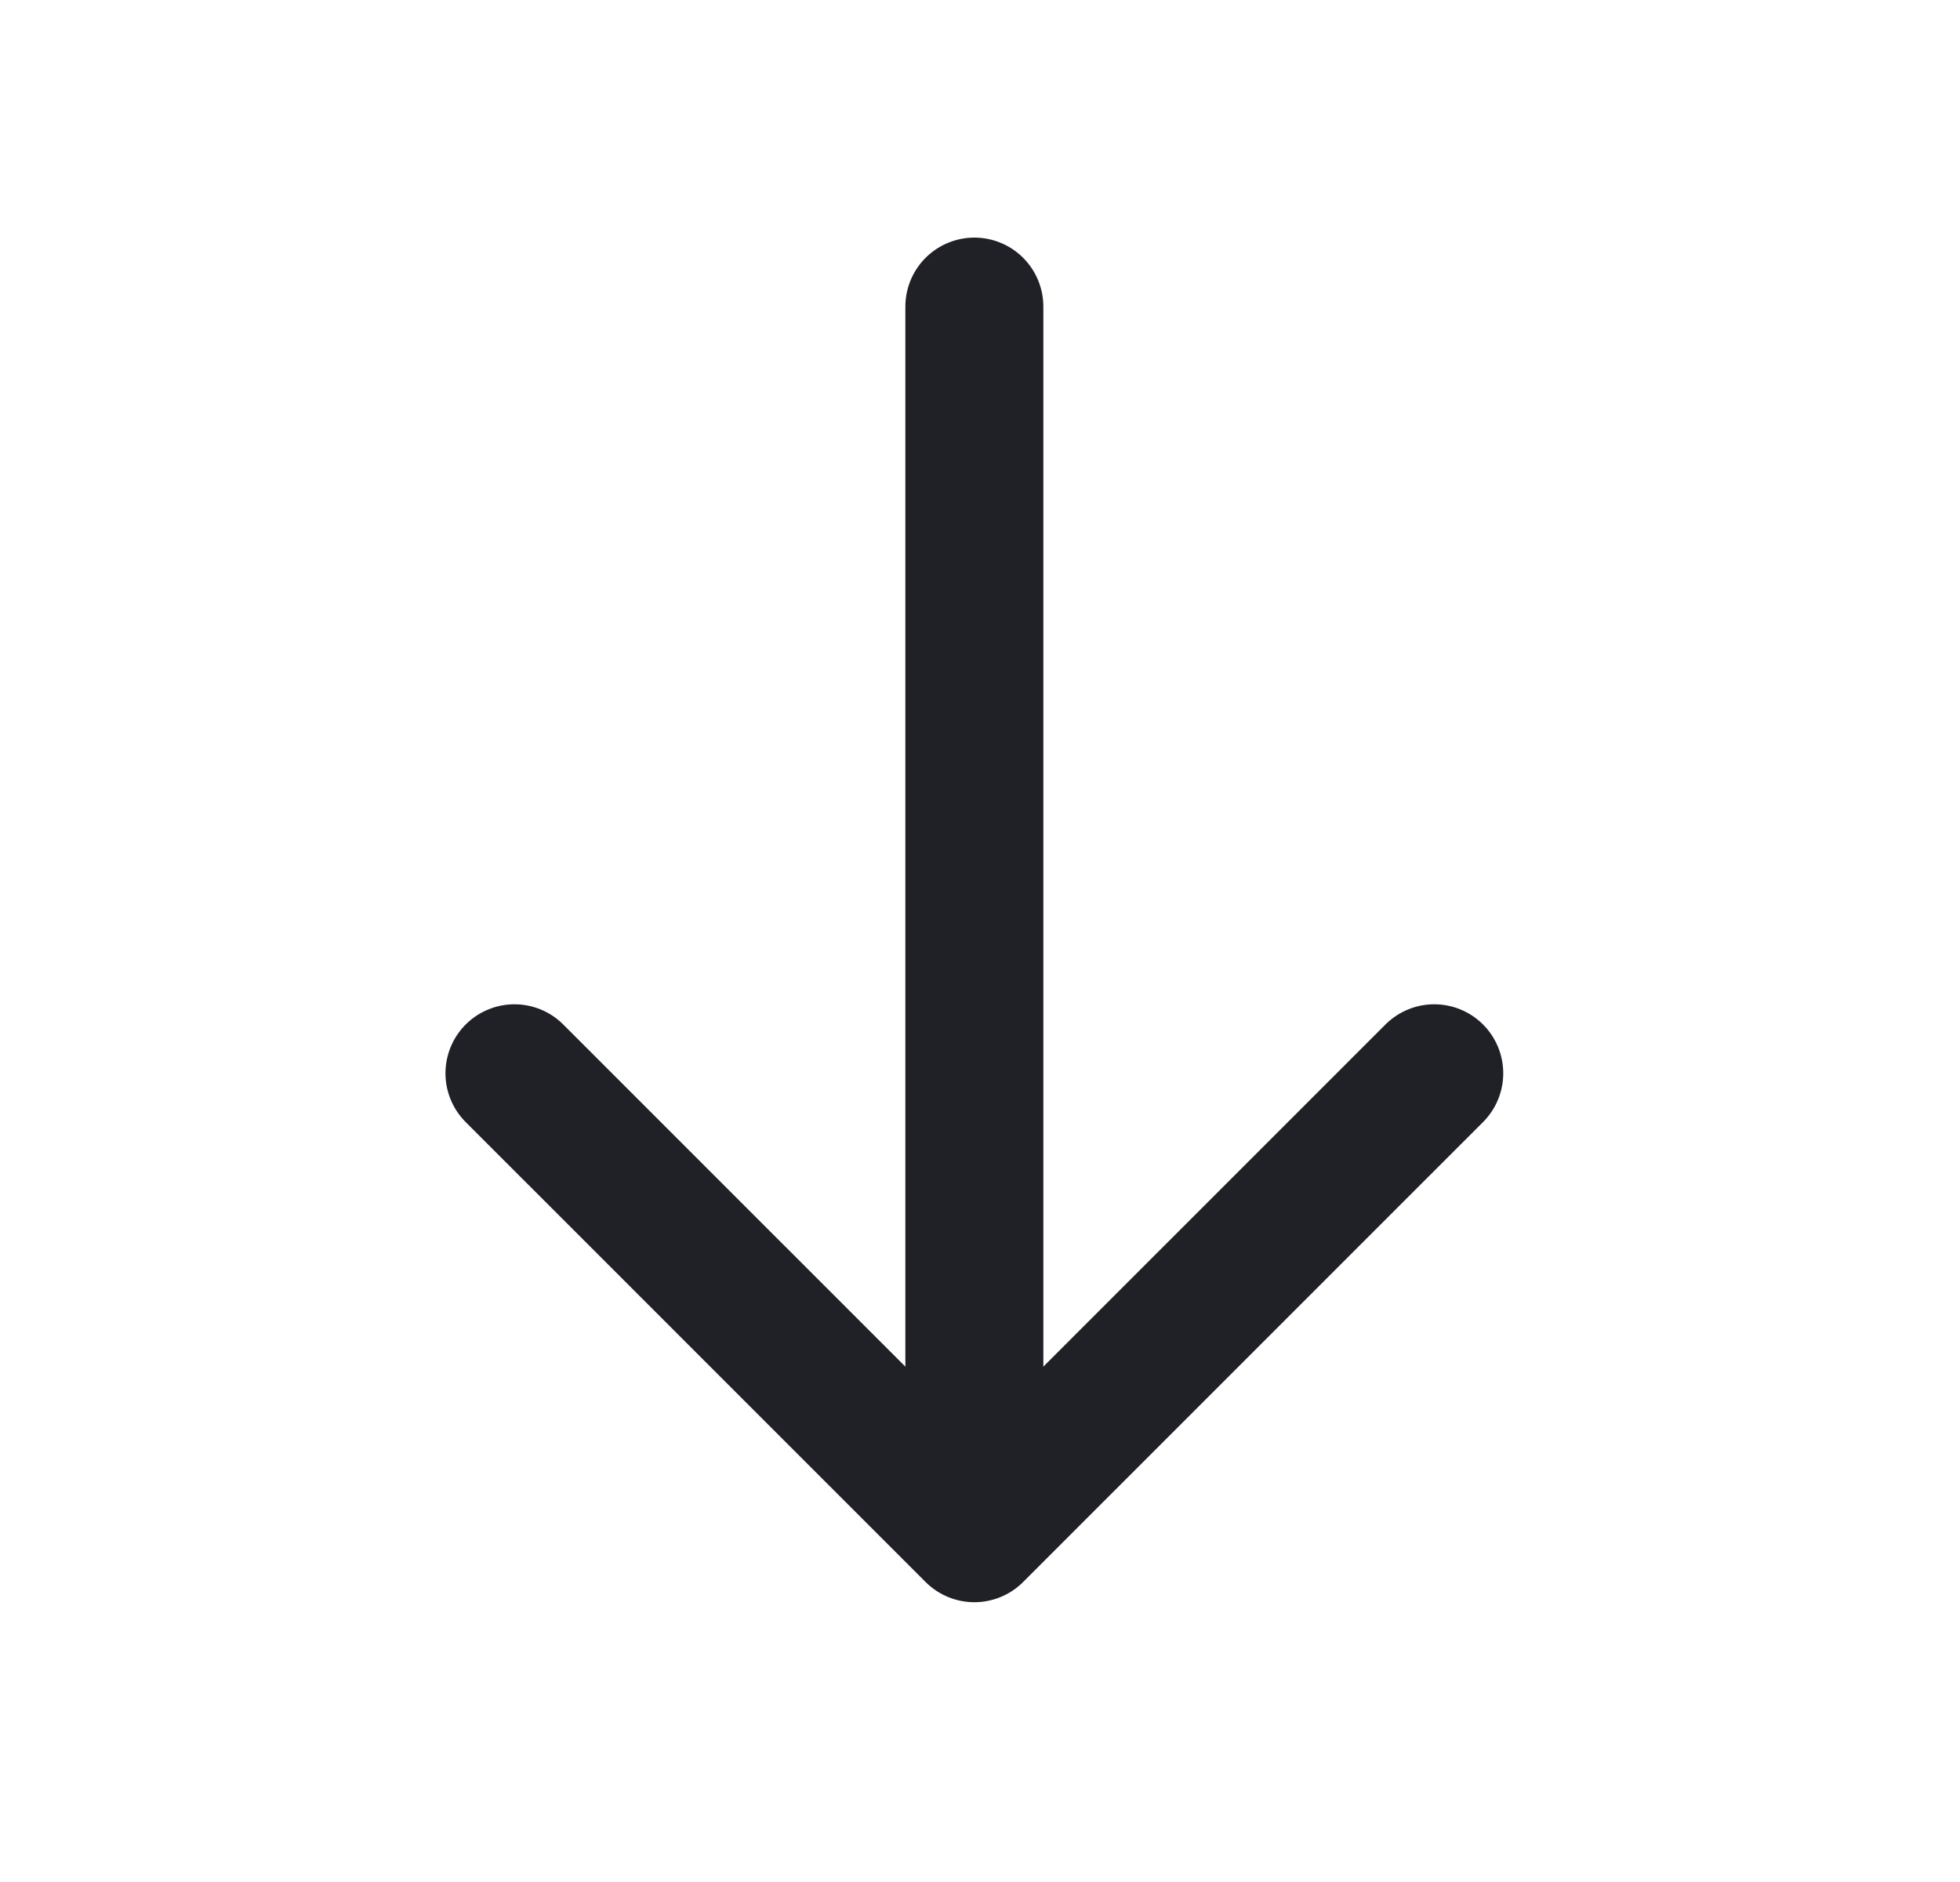 <svg width="25" height="24" viewBox="0 0 25 24" fill="none" xmlns="http://www.w3.org/2000/svg">
<path d="M12.428 3.91V19.552M12.428 19.552L6.562 13.687M12.428 19.552L18.294 13.687" stroke="#202027" stroke-width="1.76" stroke-linecap="round" stroke-linejoin="round"/>
</svg>
